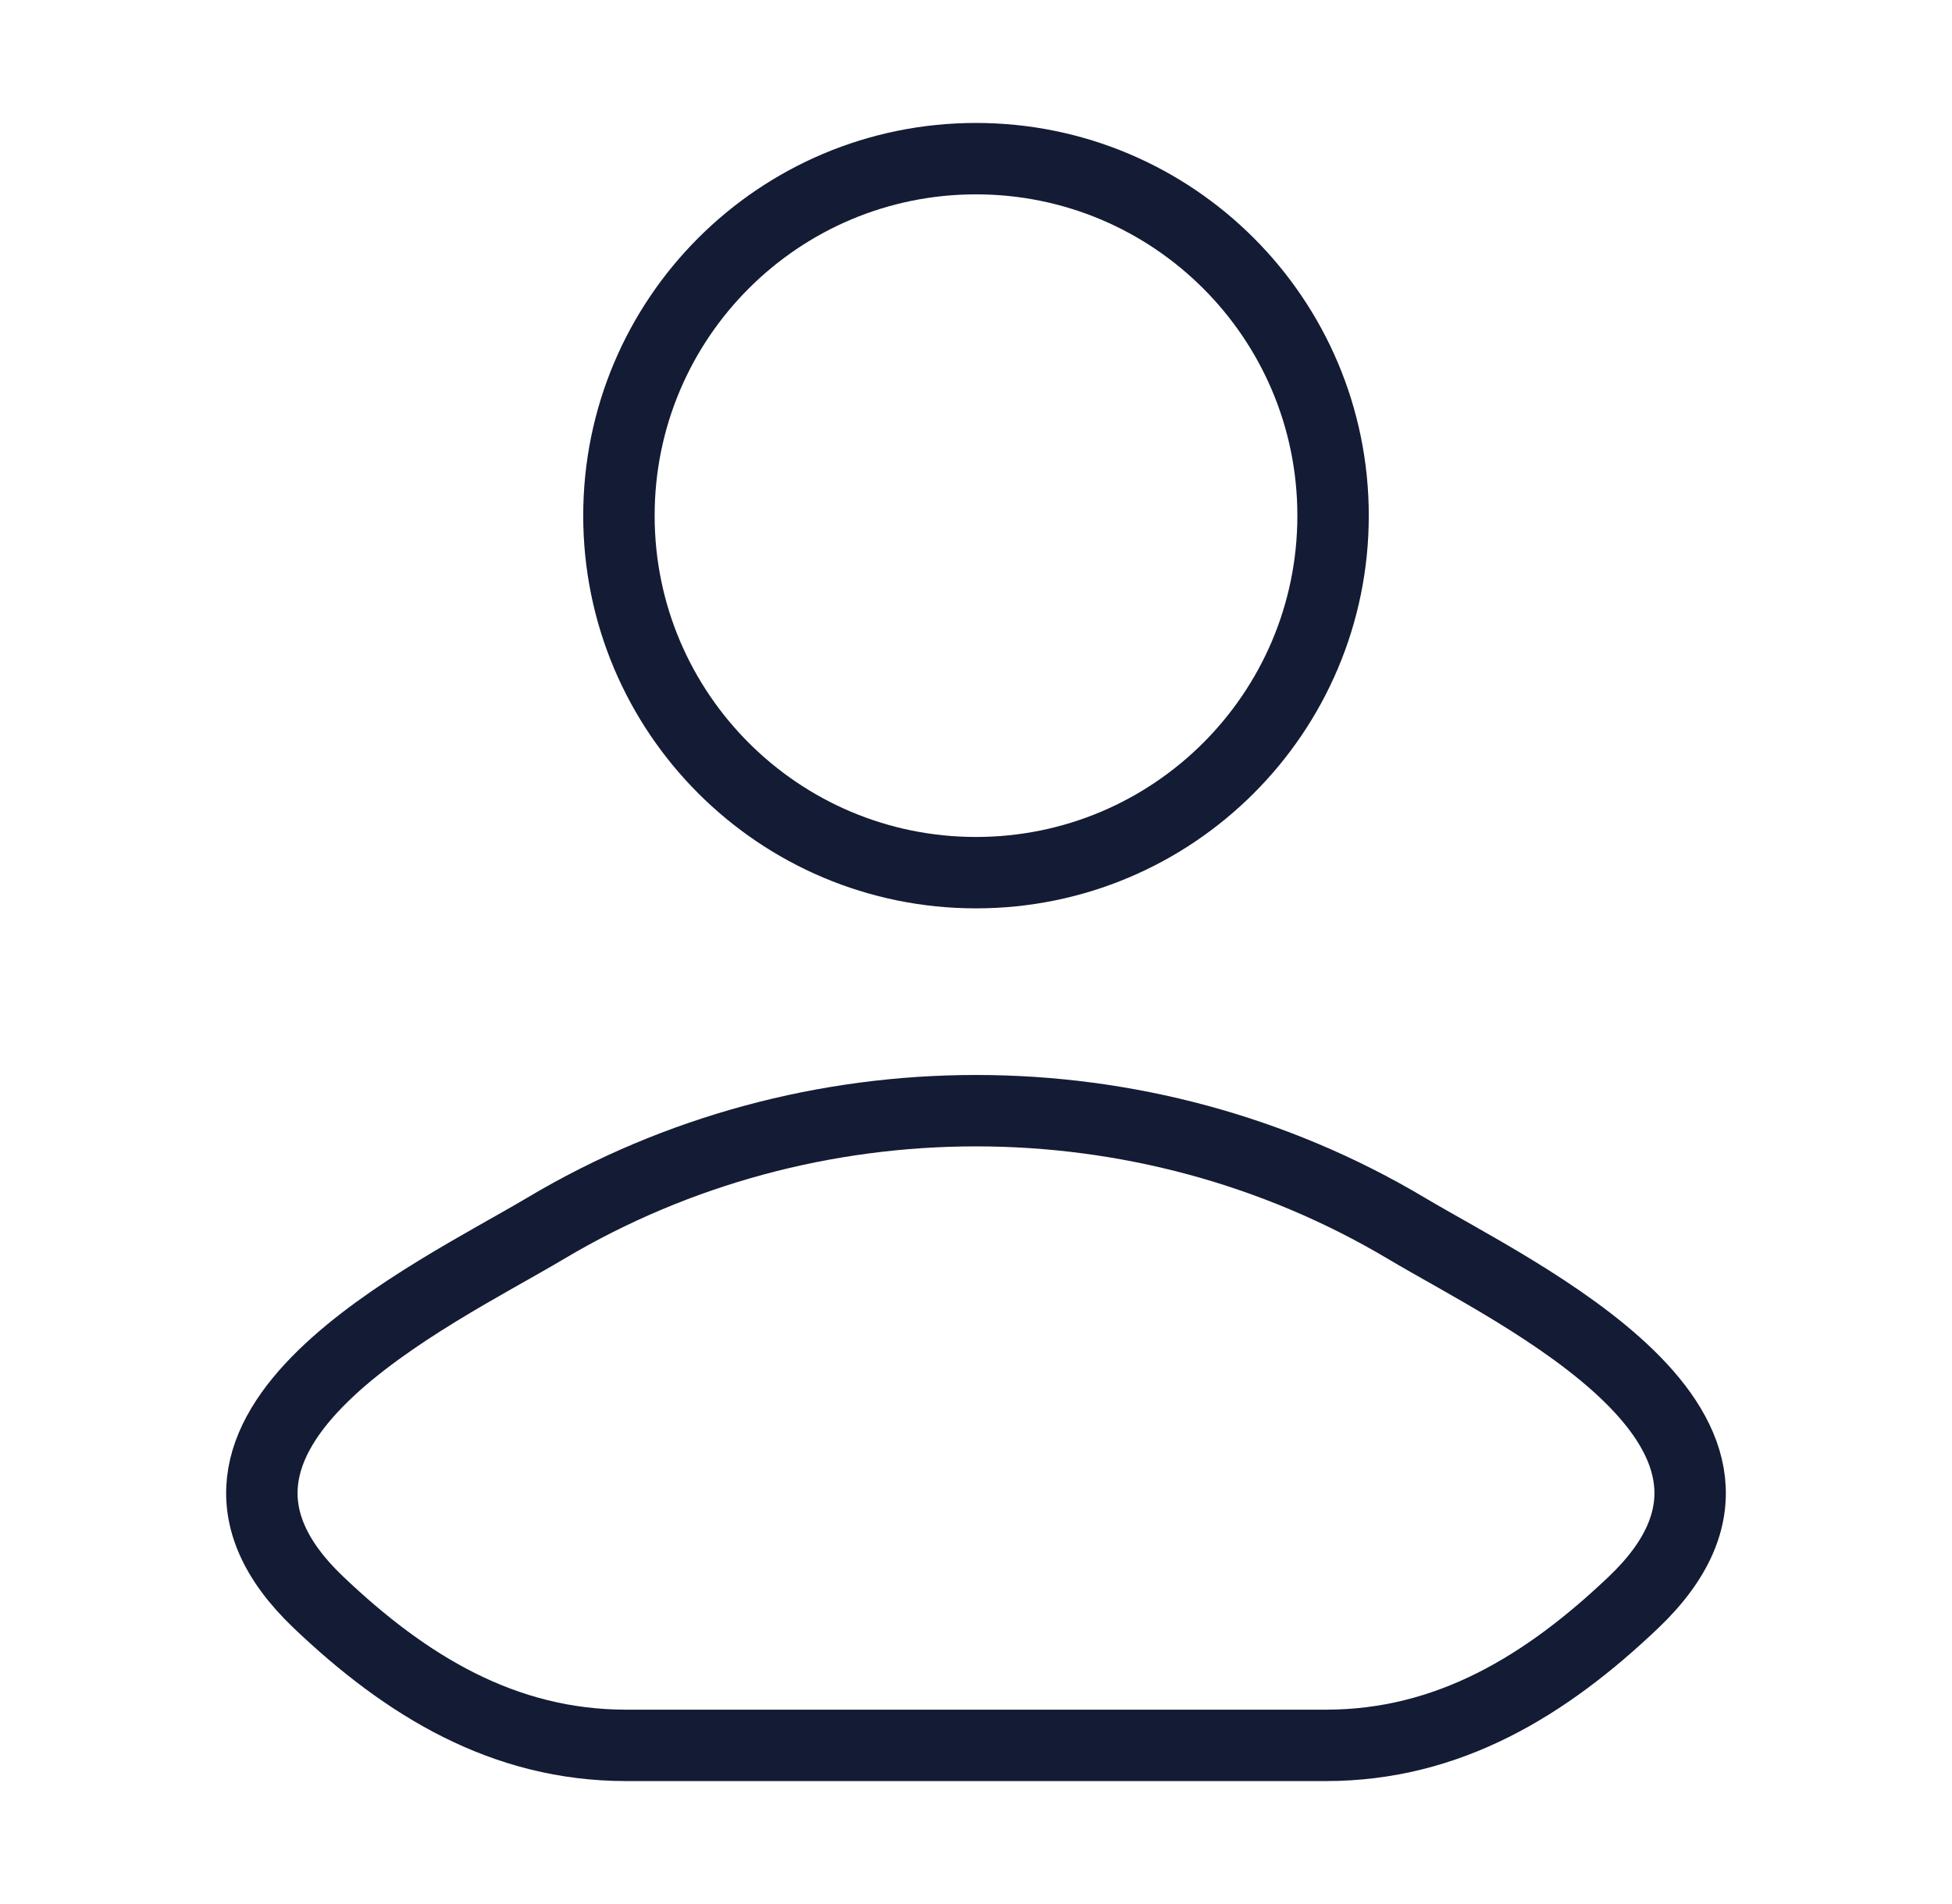<svg width="41" height="40" viewBox="0 0 41 40" fill="none" xmlns="http://www.w3.org/2000/svg">
<path d="M11.463 25.803C9.105 27.207 2.922 30.073 6.688 33.661C8.527 35.413 10.576 36.667 13.152 36.667H27.849C30.424 36.667 32.473 35.413 34.312 33.661C38.078 30.073 31.895 27.207 29.537 25.803C24.008 22.51 16.992 22.51 11.463 25.803Z" stroke="#141B34" stroke-width="1.5" stroke-linecap="round" stroke-linejoin="round"/>
<path d="M28 10.833C28 14.975 24.642 18.333 20.5 18.333C16.358 18.333 13 14.975 13 10.833C13 6.691 16.358 3.333 20.5 3.333C24.642 3.333 28 6.691 28 10.833Z" stroke="#141B34" stroke-width="1.5"/>
</svg>
